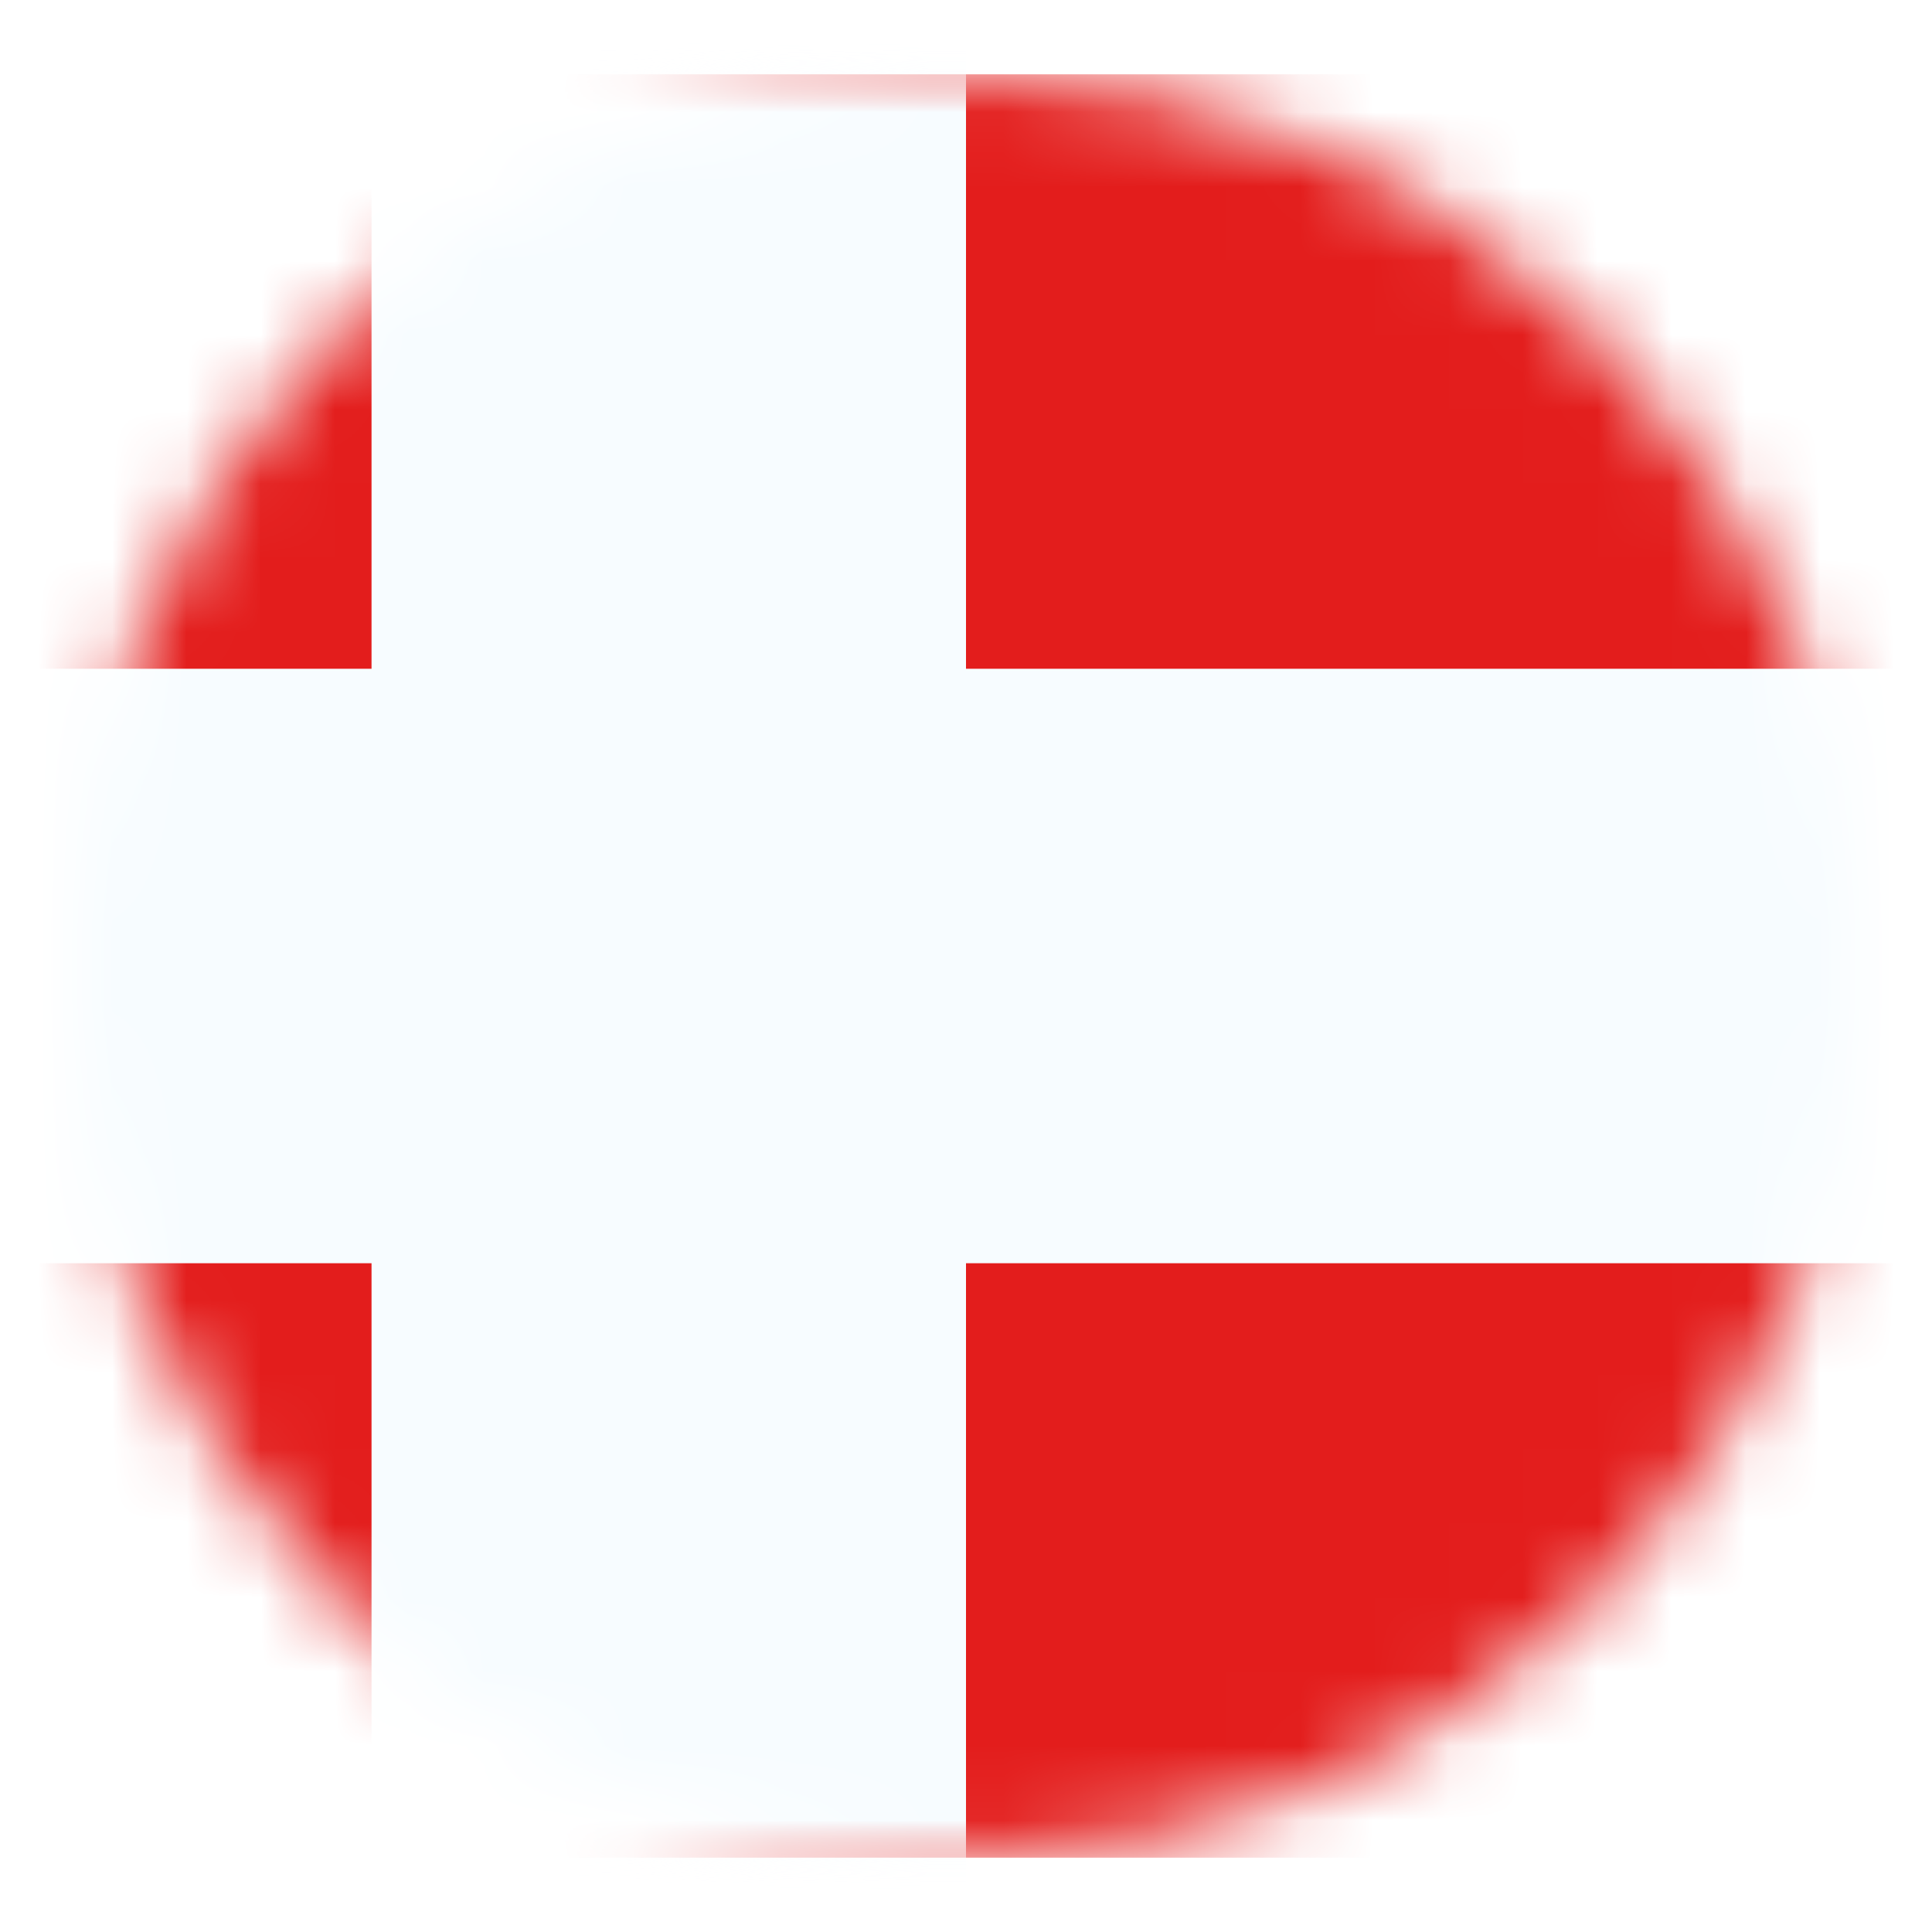 <svg xmlns="http://www.w3.org/2000/svg" fill="none" viewBox="0 0 26 26"><g filter="url(#a)"><mask id="b" x="0" y="0" maskUnits="userSpaceOnUse" style="mask-type:alpha"><circle cx="12" cy="12" r="12" fill="#d9d9d9"/></mask><g mask="url(#b)"><path fill="#e31d1c" fill-rule="evenodd" d="M-4 0v24h32V0z" clip-rule="evenodd"/><mask id="c" x="-4" y="0" maskUnits="userSpaceOnUse" style="mask-type:luminance"><path fill="#fff" fill-rule="evenodd" d="M-4 0v24h32V0z" clip-rule="evenodd"/></mask><g mask="url(#c)"><mask id="d" x="-6" y="-2" fill="#000" maskUnits="userSpaceOnUse"><path fill="#fff" d="M-6-2h36v28H-6z"/><path fill-rule="evenodd" d="M6 0h4v10h18v4H10v10H6V14H-4v-4H6z" clip-rule="evenodd"/></mask><path fill="#002868" fill-rule="evenodd" d="M6 0h4v10h18v4H10v10H6V14H-4v-4H6z" clip-rule="evenodd"/><path fill-rule="evenodd" stroke="#f7fcff" stroke-width="4" d="M6 0h4v10h18v4H10v10H6V14H-4v-4H6z" clip-rule="evenodd" mask="url(#d)"/></g></g></g><defs><filter id="a" x="0" y="0" color-interpolation-filters="sRGB" filterUnits="userSpaceOnUse"><feFlood flood-opacity="0" result="BackgroundImageFix"/><feColorMatrix in="SourceAlpha" result="hardAlpha" values="0 0 0 0 0 0 0 0 0 0 0 0 0 0 0 0 0 0 127 0"/><feOffset dx="1" dy="1"/><feGaussianBlur stdDeviation=".5"/><feComposite in2="hardAlpha" operator="out"/><feColorMatrix values="0 0 0 0 0 0 0 0 0 0 0 0 0 0 0 0 0 0 0.4 0"/><feBlend in2="BackgroundImageFix" result="effect1_dropShadow_1_535"/><feBlend in="SourceGraphic" in2="effect1_dropShadow_1_535" result="shape"/></filter></defs></svg>